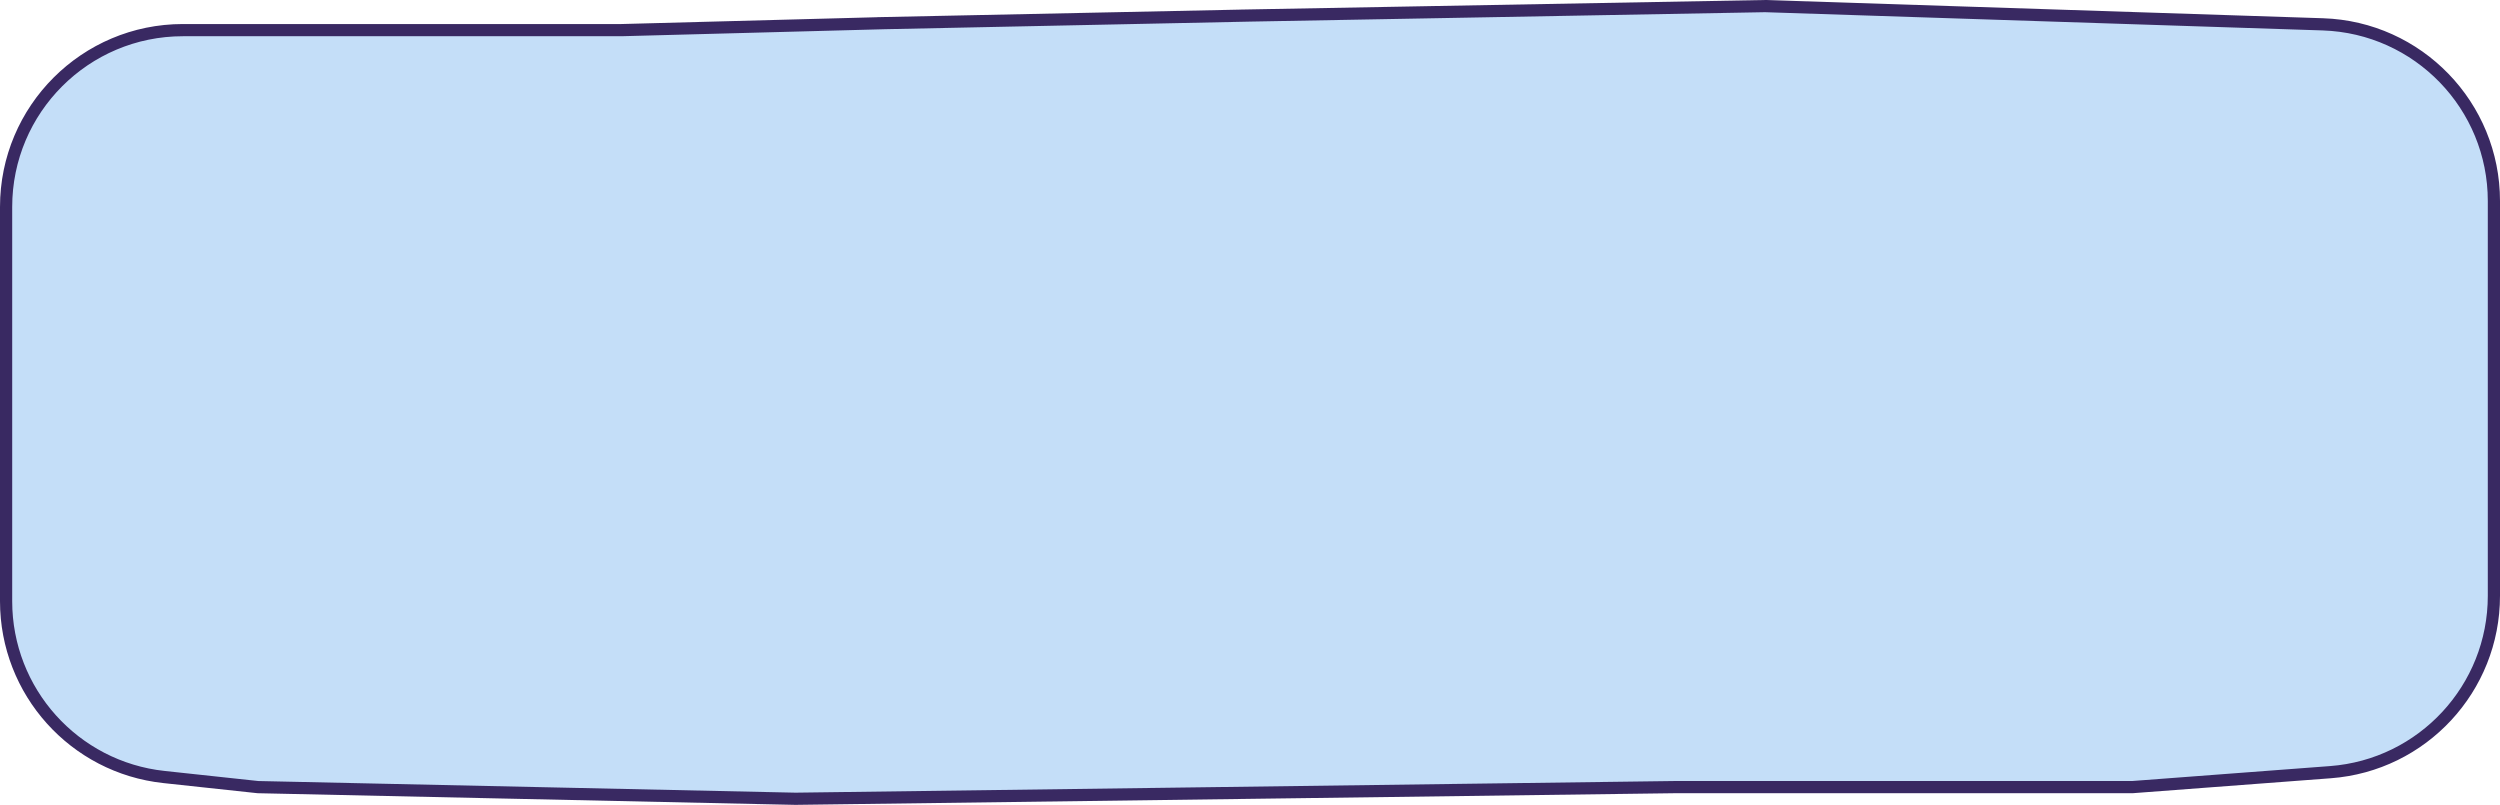 <svg width="205" height="66" viewBox="0 0 205 66" fill="none" xmlns="http://www.w3.org/2000/svg">
<path d="M102.2 1.277V1.278L72.385 1.899V1.9L50.953 2.471H15C6.992 2.471 0.5 8.963 0.5 16.971V49.298C0.5 56.705 6.083 62.922 13.448 63.715L21.152 64.544L65.232 65.499L137.281 64.544H174.847L191.091 63.318C198.654 62.748 204.5 56.444 204.5 48.859V16.488C204.5 8.665 198.293 2.252 190.474 1.996L144.736 0.5L102.2 1.277Z" fill="#C4DEF8" stroke="#392962"/>
</svg>
